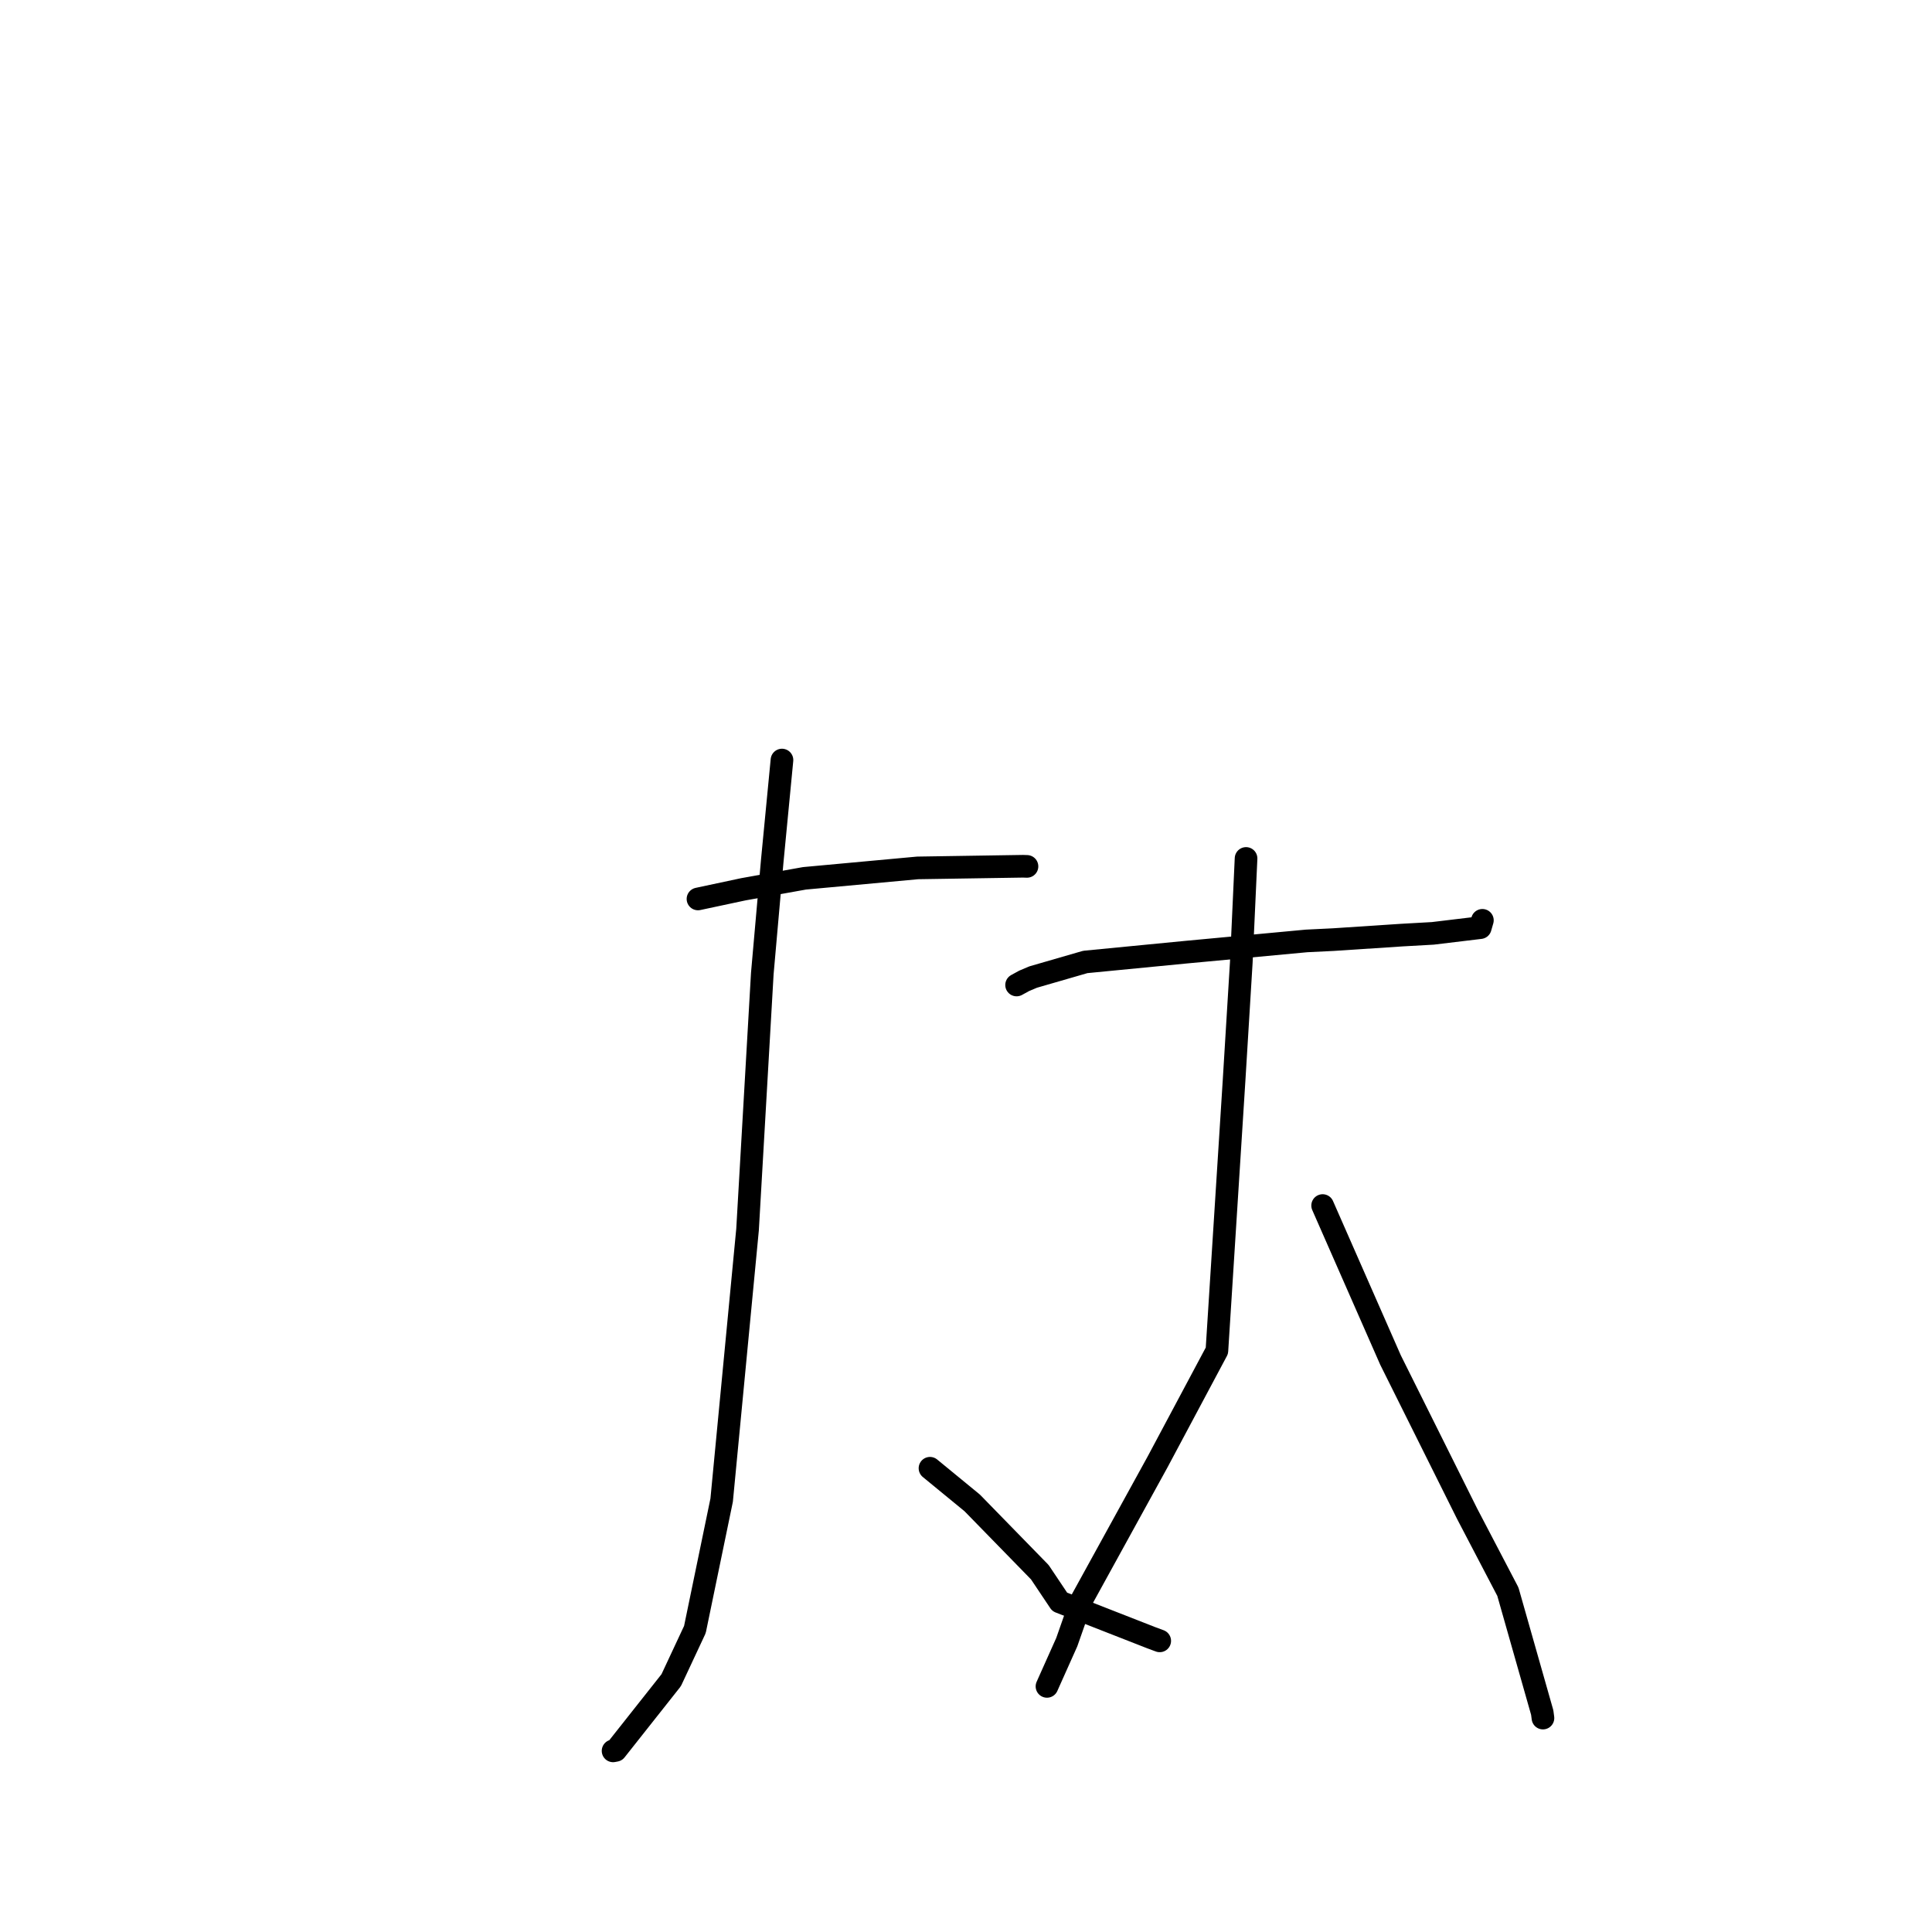 <?xml version="1.0" standalone="no"?>
    <svg width="256" height="256" xmlns="http://www.w3.org/2000/svg" version="1.1">
    <polyline stroke="black" stroke-width="3" stroke-linecap="round" fill="transparent" stroke-linejoin="round" points="92.486 119.116 98.501 117.834 106.596 116.383 121.591 115.002 135.548 114.784 136.041 114.8 136.081 114.801 " />
        <polyline stroke="black" stroke-width="3" stroke-linecap="round" fill="transparent" stroke-linejoin="round" points="103.615 100.71 102.327 114.077 101.009 129.003 99.054 162.925 95.623 198.776 92.078 215.919 88.937 222.635 81.582 231.934 81.235 231.999 " />
        <polyline stroke="black" stroke-width="3" stroke-linecap="round" fill="transparent" stroke-linejoin="round" points="123.228 194.551 128.825 199.145 137.782 208.325 140.418 212.262 152.508 216.992 153.67 217.423 " />
        <polyline stroke="black" stroke-width="3" stroke-linecap="round" fill="transparent" stroke-linejoin="round" points="134.704 130.517 135.704 129.969 136.9 129.463 143.807 127.464 157.23 126.16 173.134 124.677 176.69 124.503 185.77 123.905 189.848 123.676 196.145 122.918 196.406 122.009 196.424 121.947 " />
        <polyline stroke="black" stroke-width="3" stroke-linecap="round" fill="transparent" stroke-linejoin="round" points="165.109 113.749 164.478 127.516 163.519 143.188 161.246 178.976 153.38 193.721 143.29 212.066 141.354 217.589 138.968 222.921 138.73 223.455 " />
        <polyline stroke="black" stroke-width="3" stroke-linecap="round" fill="transparent" stroke-linejoin="round" points="175.256 159.741 184.249 180.205 194.394 200.565 199.802 210.909 204.352 226.918 204.449 227.654 " />
        </svg>